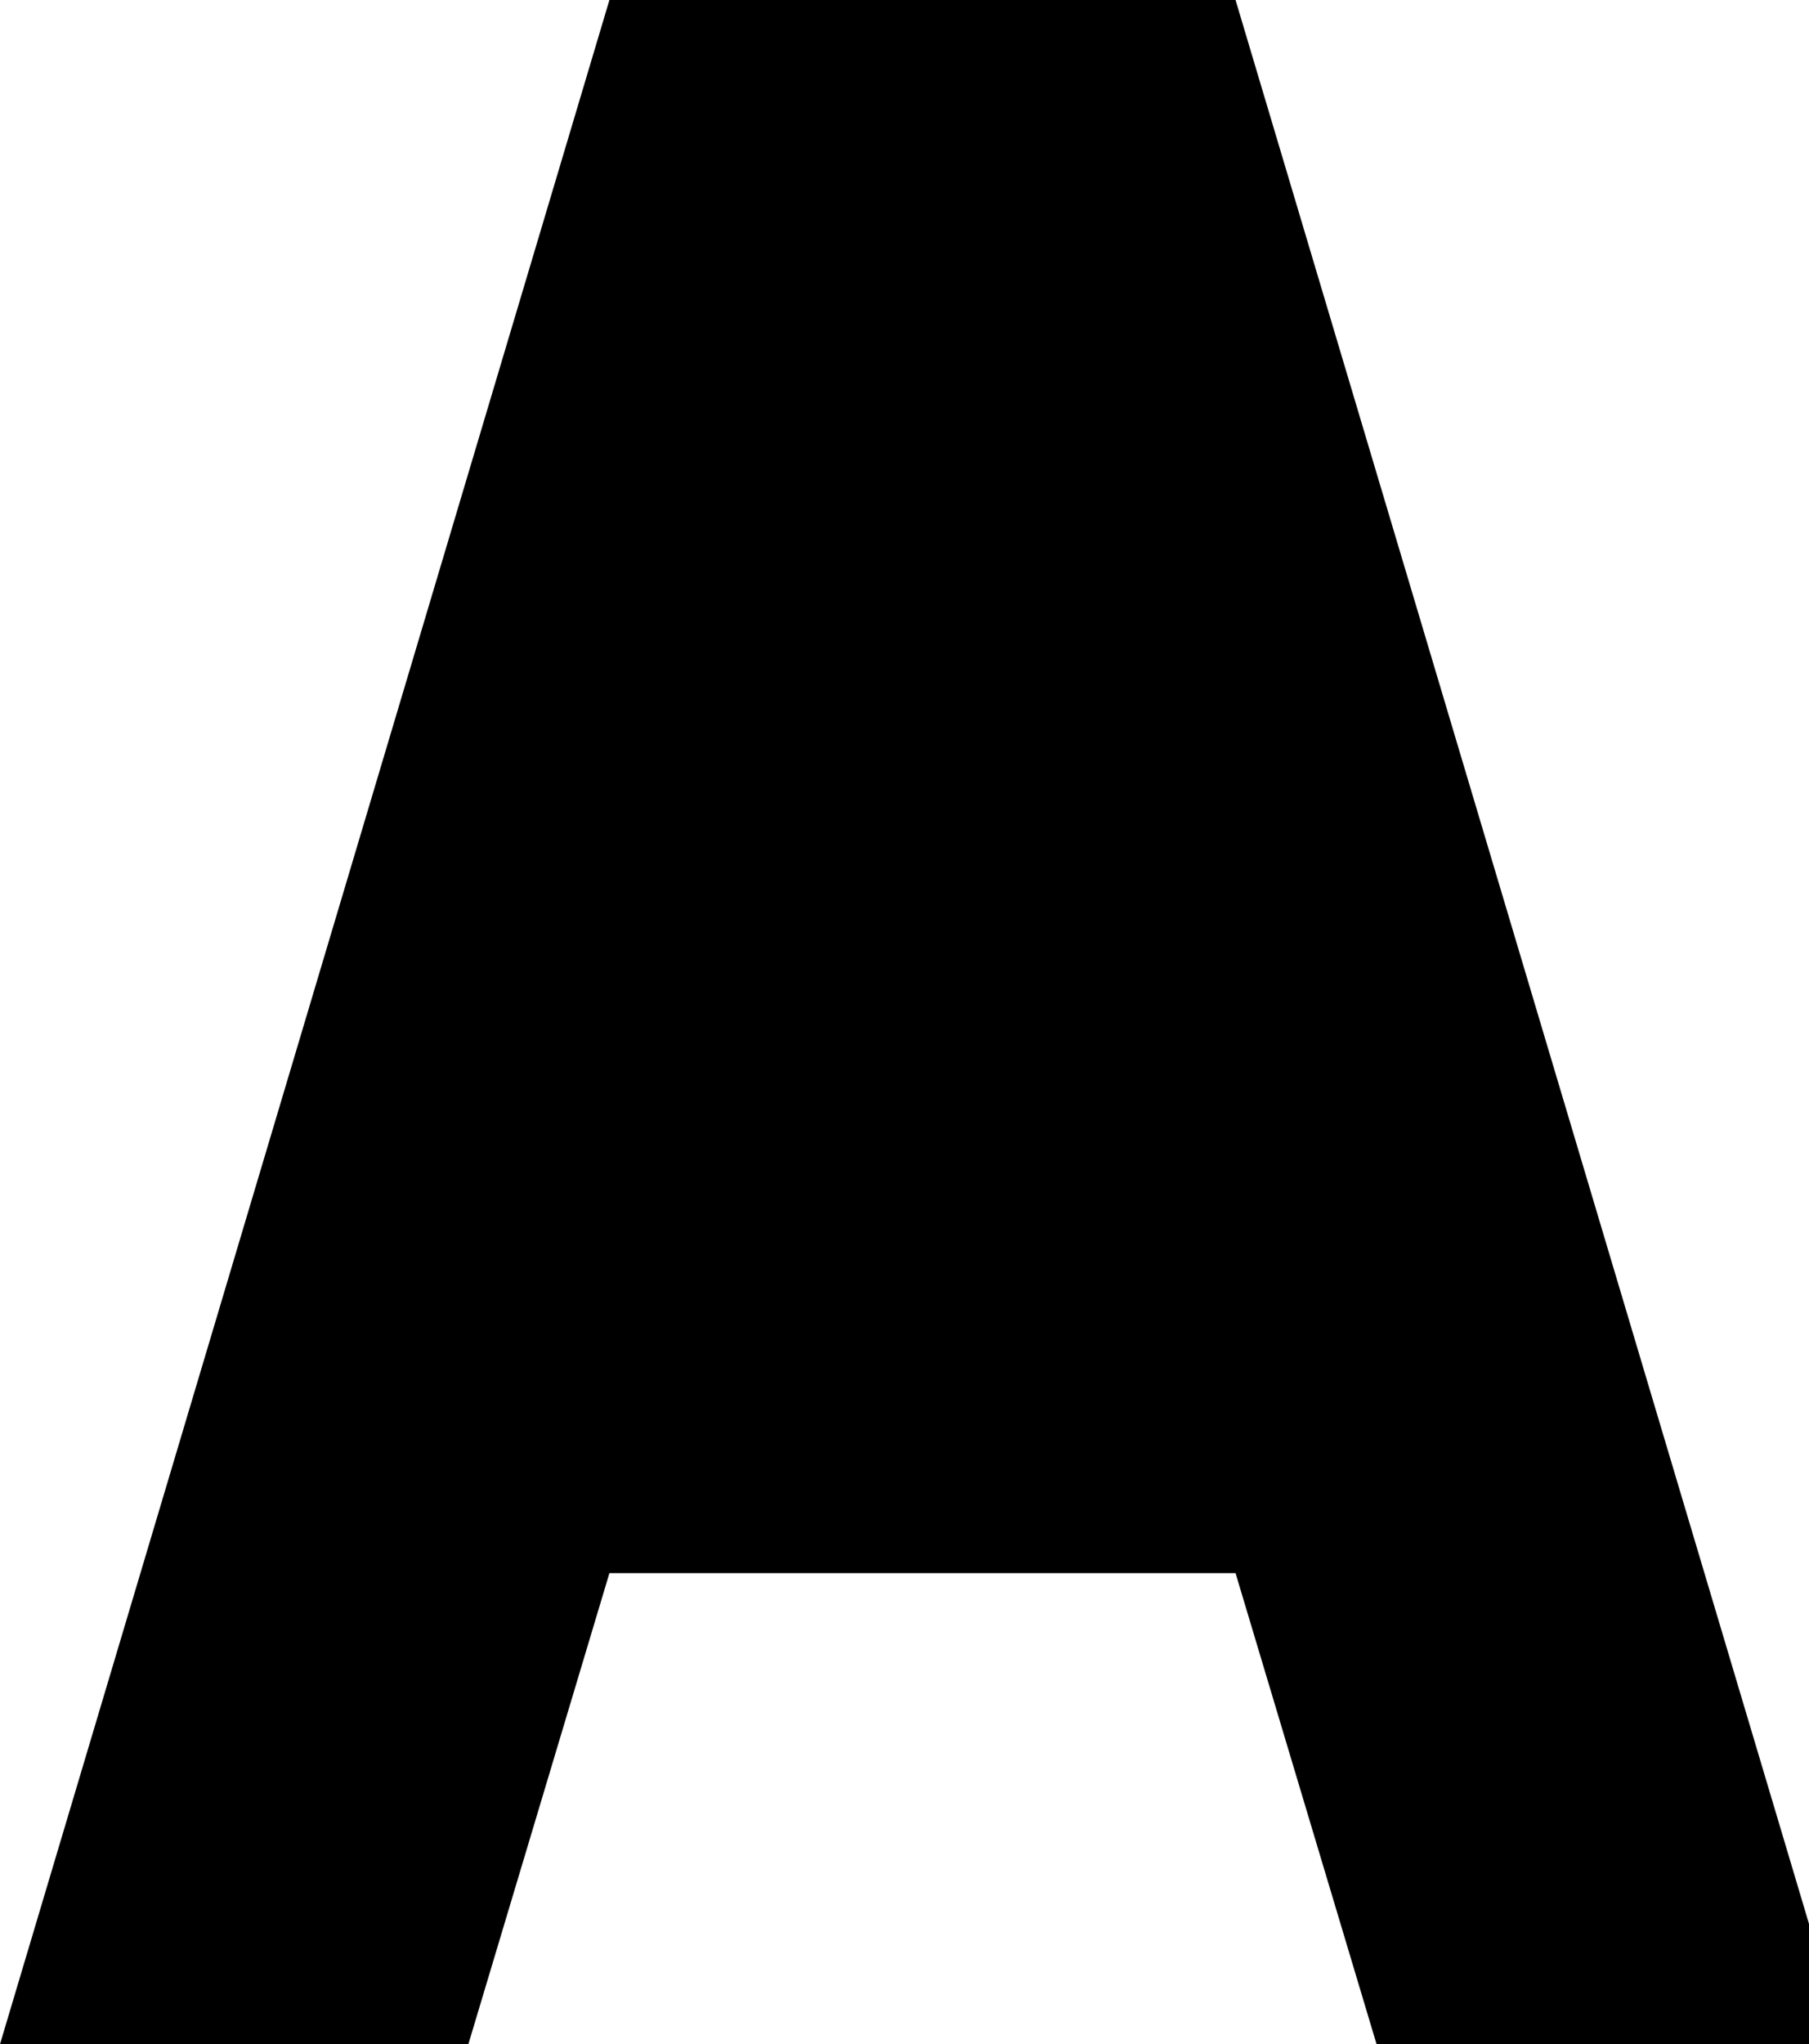 <?xml version="1.0" encoding="utf-8"?>
<!-- Generator: Adobe Illustrator 16.0.4, SVG Export Plug-In . SVG Version: 6.00 Build 0)  -->
<!DOCTYPE svg PUBLIC "-//W3C//DTD SVG 1.1//EN" "http://www.w3.org/Graphics/SVG/1.1/DTD/svg11.dtd">
<svg version="1.1" id="Layer_1" xmlns="http://www.w3.org/2000/svg" xmlns:xlink="http://www.w3.org/1999/xlink" x="0px" y="0px"
	 width="407.331px" height="460px" viewBox="0 0 407.331 460" enable-background="new 0 0 407.331 460" xml:space="preserve">
<polygon points="137.221,354 278.208,354 310.259,461 415.702,461 278.208,0 137.221,0 0,460 105.462,460 "/>
</svg>
